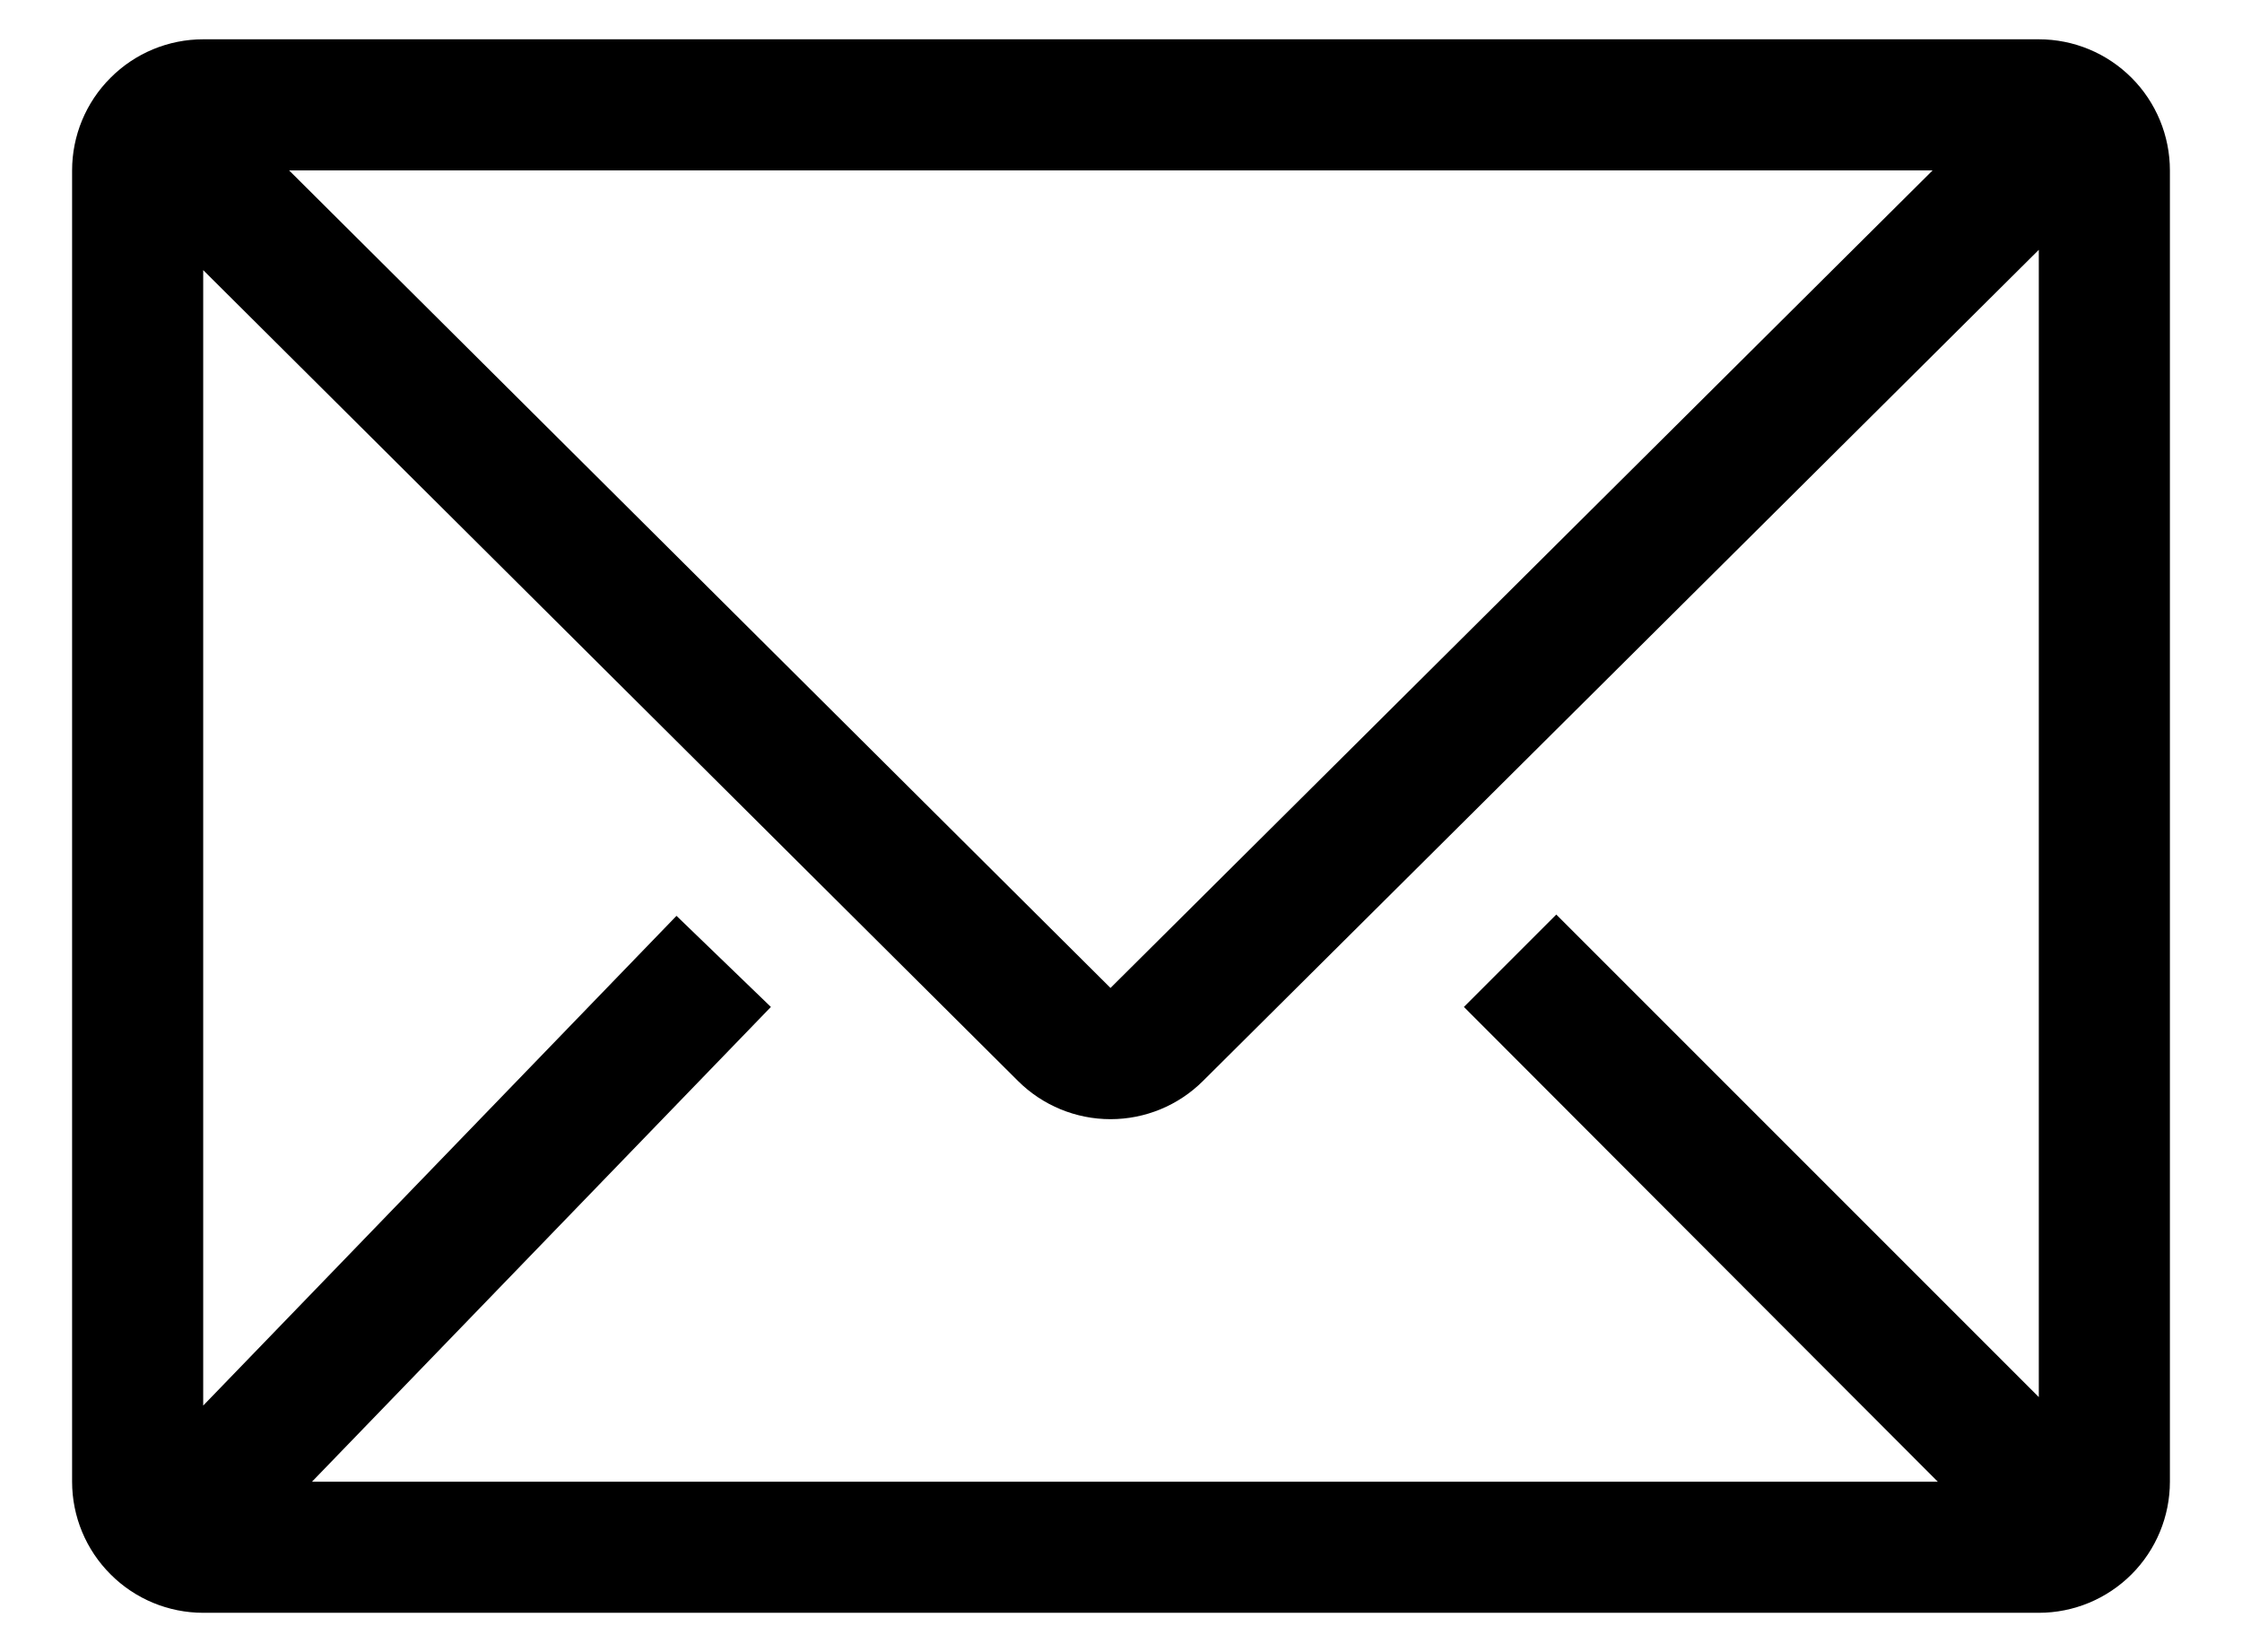 <svg width="19" height="14" viewBox="0 0 19 14" fill="none" xmlns="http://www.w3.org/2000/svg">
<path d="M17.278 0.333H1.722C1.428 0.333 1.145 0.45 0.937 0.659C0.728 0.867 0.611 1.15 0.611 1.444V12.556C0.611 12.85 0.728 13.133 0.937 13.341C1.145 13.55 1.428 13.667 1.722 13.667H17.278C17.573 13.667 17.855 13.55 18.064 13.341C18.272 13.133 18.389 12.85 18.389 12.556V1.444C18.389 1.15 18.272 0.867 18.064 0.659C17.855 0.45 17.573 0.333 17.278 0.333ZM16.422 12.556H2.644L6.533 8.533L5.733 7.761L1.722 11.911V2.289L8.628 9.161C8.836 9.368 9.118 9.484 9.411 9.484C9.705 9.484 9.986 9.368 10.194 9.161L17.278 2.117V11.839L13.189 7.75L12.406 8.533L16.422 12.556ZM2.45 1.444H16.378L9.411 8.372L2.45 1.444Z" fill="black"/>
</svg>
